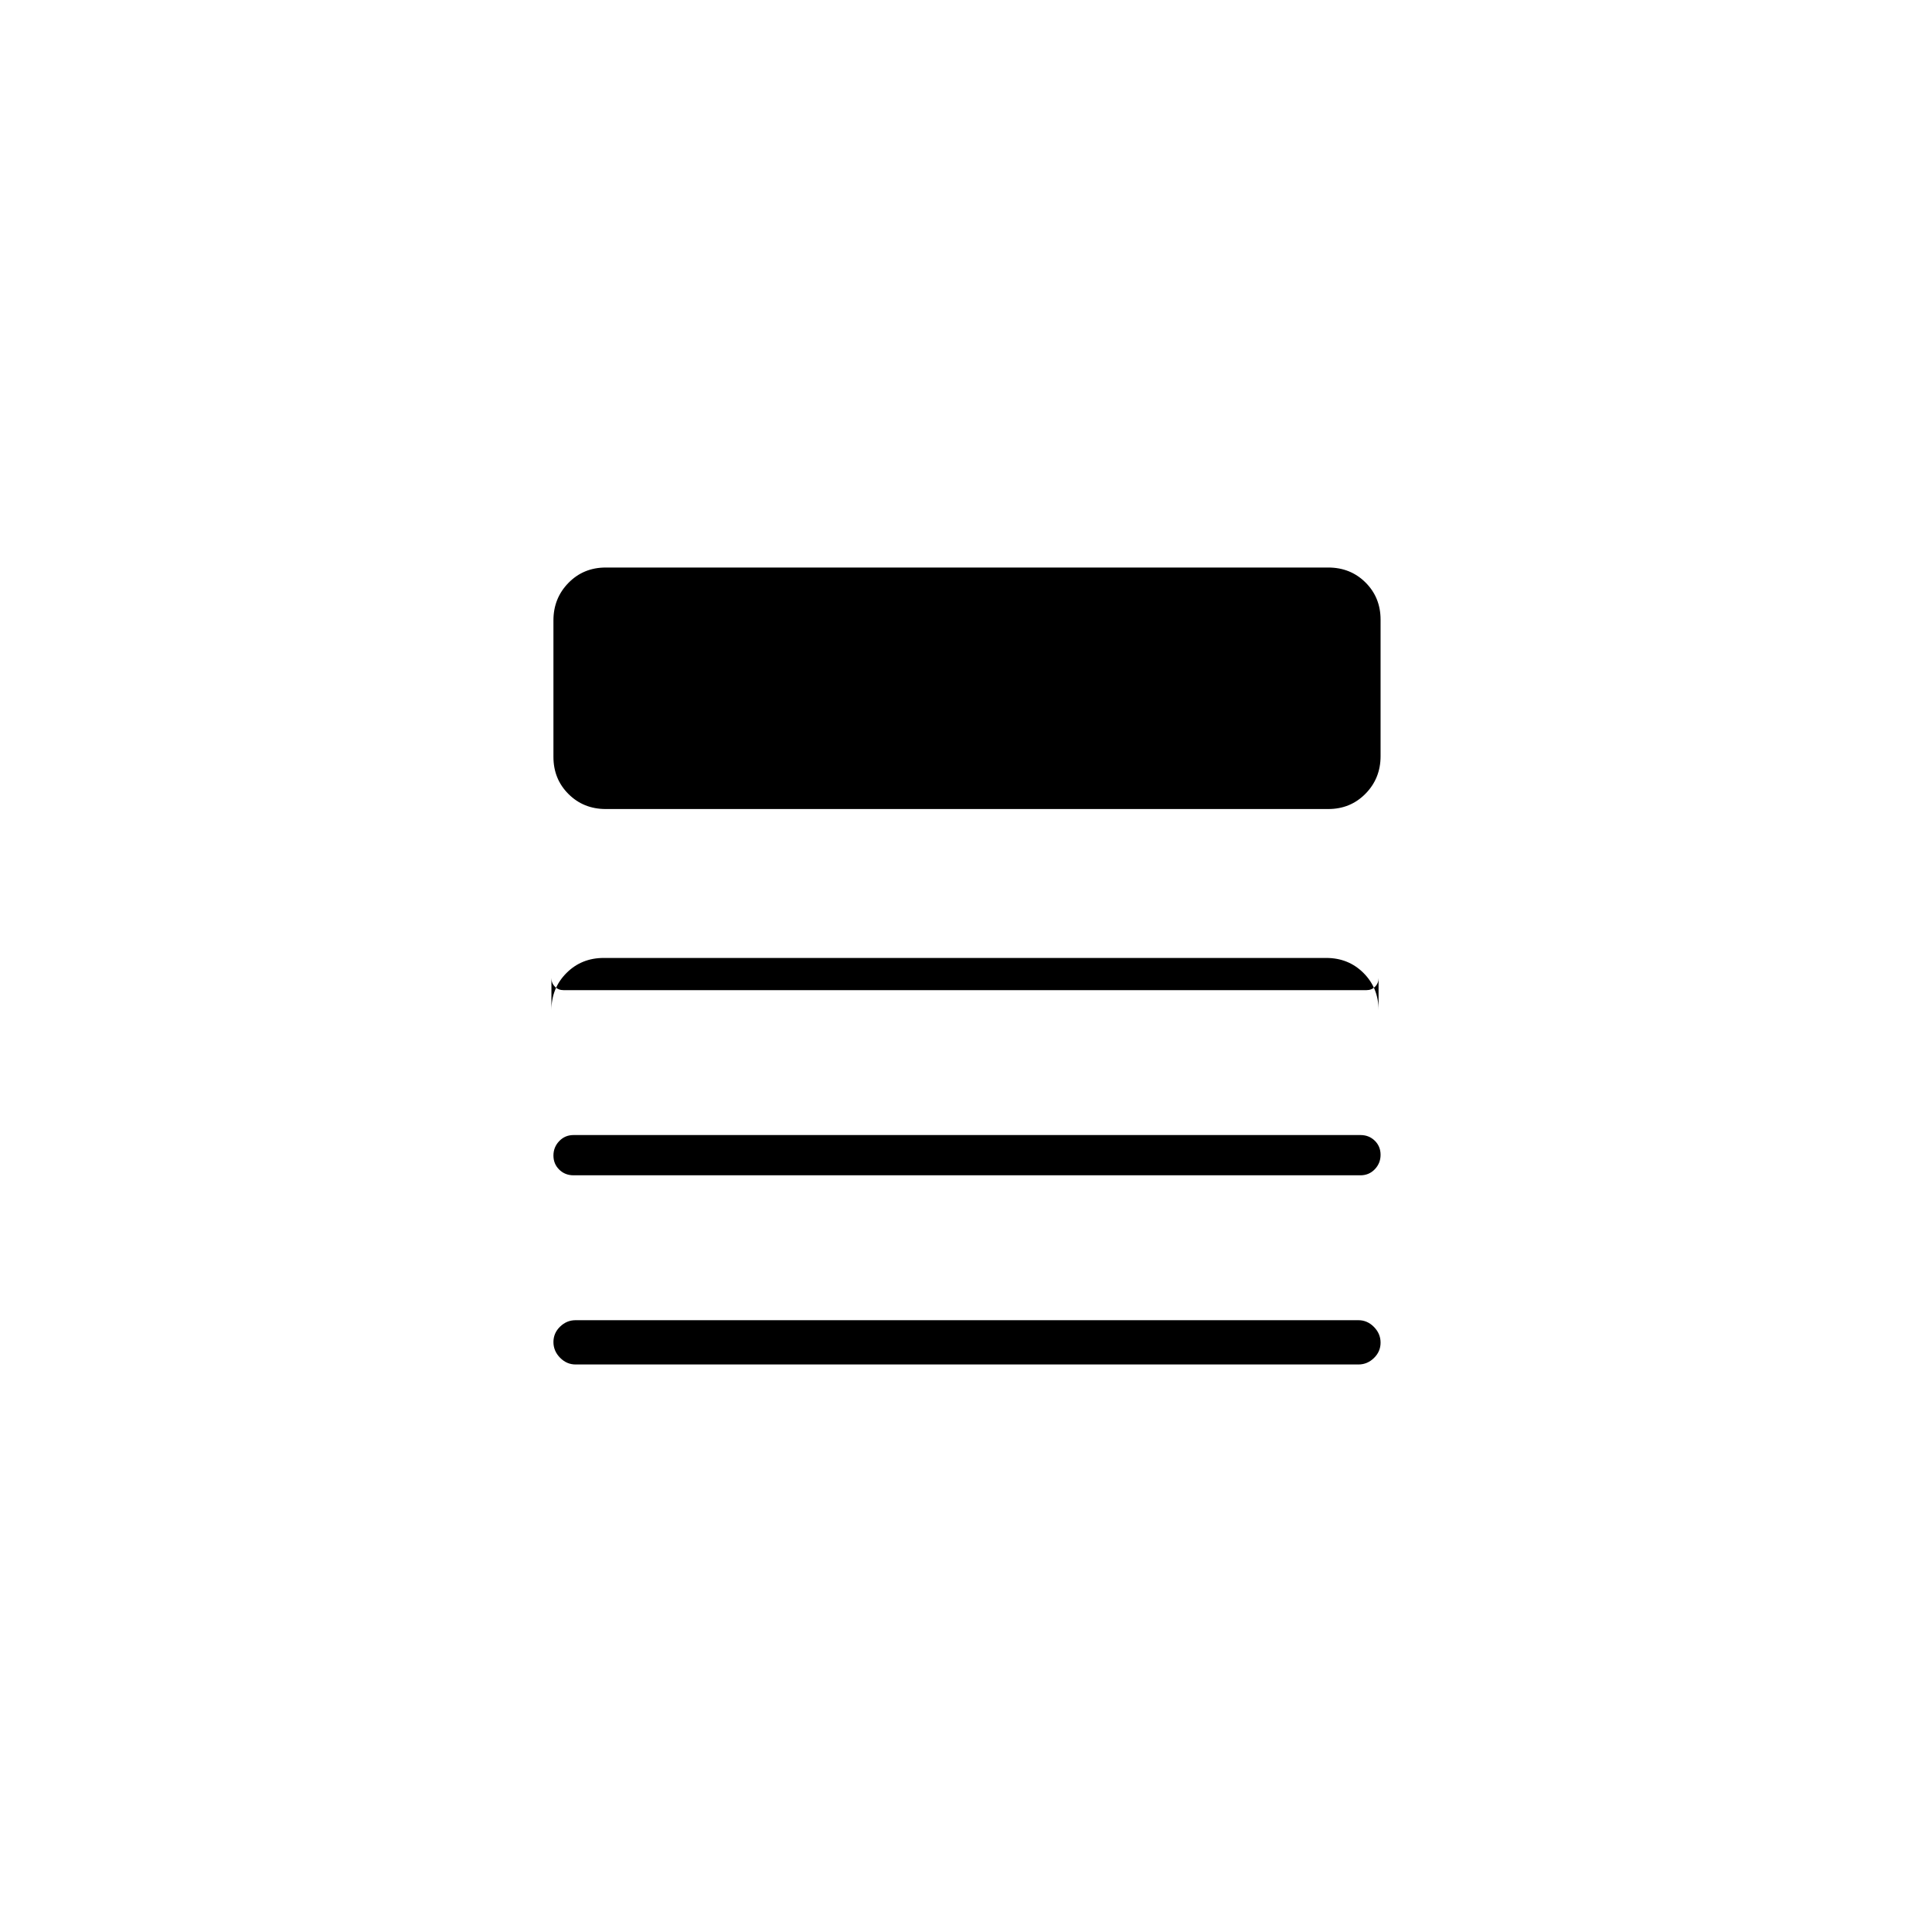 <svg xmlns="http://www.w3.org/2000/svg" height="20" viewBox="0 -960 960 960" width="20"><path d="M286-282q-4.4 0-7.7-3.34-3.3-3.35-3.3-7.8 0-4.46 3.3-7.66t7.7-3.2h389q4.4 0 7.7 3.34 3.3 3.35 3.3 7.8 0 4.46-3.3 7.66T675-282H286Zm-1-94q-4.25 0-7.12-2.82-2.88-2.83-2.88-7 0-4.18 2.88-7.18 2.87-3 7.12-3h391q4.25 0 7.13 2.82 2.87 2.83 2.87 7 0 4.18-2.87 7.18-2.88 3-7.13 3H285Zm-5-92q-2.55 0-4.27-1.73Q274-471.45 274-474v16q0-11.05 7.48-18.52Q288.95-484 300-484h359q11.05 0 18.53 7.48Q685-469.05 685-458v-16q0 2.55-1.72 4.27Q681.55-468 679-468H280Zm21-90q-11.05 0-18.52-7.45-7.48-7.45-7.48-18.46v-67.83q0-11.01 7.48-18.64Q289.95-678 301-678h359q11.05 0 18.53 7.45 7.47 7.45 7.47 18.46v67.83q0 11.01-7.47 18.63Q671.05-558 660-558H301Z"/></svg>